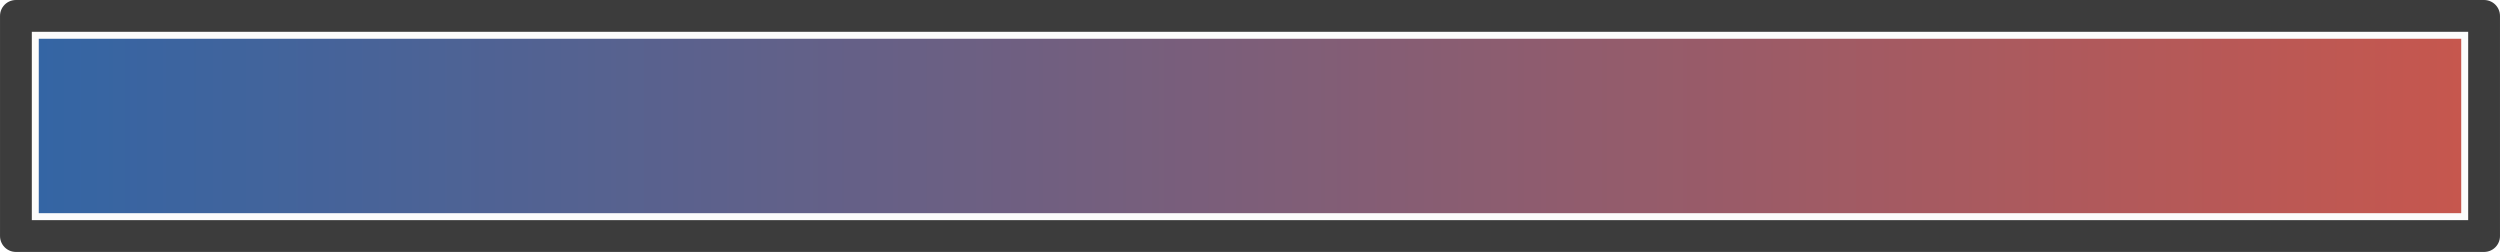 <?xml version="1.0" encoding="UTF-8" standalone="no"?>
<!-- Created with Inkscape (http://www.inkscape.org/) -->

<svg
   width="1032"
   height="104"
   viewBox="0 0 273.05 27.517"
   version="1.1"
   id="svg5"
   inkscape:version="1.2.1 (9c6d41e, 2022-07-14)"
   sodipodi:docname="sketch.svg"
   xmlns:inkscape="http://www.inkscape.org/namespaces/inkscape"
   xmlns:sodipodi="http://sodipodi.sourceforge.net/DTD/sodipodi-0.dtd"
   xmlns:xlink="http://www.w3.org/1999/xlink"
   xmlns="http://www.w3.org/2000/svg"
   xmlns:svg="http://www.w3.org/2000/svg">
  <sodipodi:namedview
     id="namedview7"
     pagecolor="#ffffff"
     bordercolor="#000000"
     borderopacity="0.25"
     inkscape:showpageshadow="2"
     inkscape:pageopacity="0.0"
     inkscape:pagecheckerboard="true"
     inkscape:deskcolor="#d1d1d1"
     inkscape:document-units="mm"
     showgrid="false"
     inkscape:zoom="0.61323626"
     inkscape:cx="501.43806"
     inkscape:cy="67.673754"
     inkscape:window-width="1440"
     inkscape:window-height="847"
     inkscape:window-x="0"
     inkscape:window-y="25"
     inkscape:window-maximized="1"
     inkscape:current-layer="layer1" />
  <defs
     id="defs2">
    <linearGradient
       inkscape:collect="always"
       xlink:href="#linearGradient2990"
       id="linearGradient2992"
       x1="10.355"
       y1="22.651"
       x2="299.861"
       y2="22.651"
       gradientUnits="userSpaceOnUse"
       gradientTransform="matrix(0.914,0,0,0.724,-0.23,2.363)" />
    <linearGradient
       inkscape:collect="always"
       id="linearGradient2990">
      <stop
         style="stop-color:#3465a4;stop-opacity:1;"
         offset="0"
         id="stop2986" />
      <stop
         style="stop-color:#c6574e;stop-opacity:1;"
         offset="1"
         id="stop2988" />
    </linearGradient>
  </defs>
  <g
     inkscape:label="Layer 1"
     inkscape:groupmode="layer"
     id="layer1"
     transform="translate(-5,-5)">
    <rect
       style="fill:#000000;fill-opacity:0.012;stroke:#3c3c3c;stroke-width:3.474;stroke-linecap:square;stroke-linejoin:round;stroke-dasharray:none;stroke-opacity:1"
       id="rect158"
       width="269.576"
       height="24.043"
       x="6.737"
       y="6.737" />
    <rect
       style="fill:url(#linearGradient2992);fill-opacity:1;stroke:none;stroke-width:5.165;stroke-dasharray:none;stroke-opacity:1"
       id="rect1158"
       width="264.583"
       height="19.05"
       x="9.233"
       y="9.233" />
  </g>
</svg>
